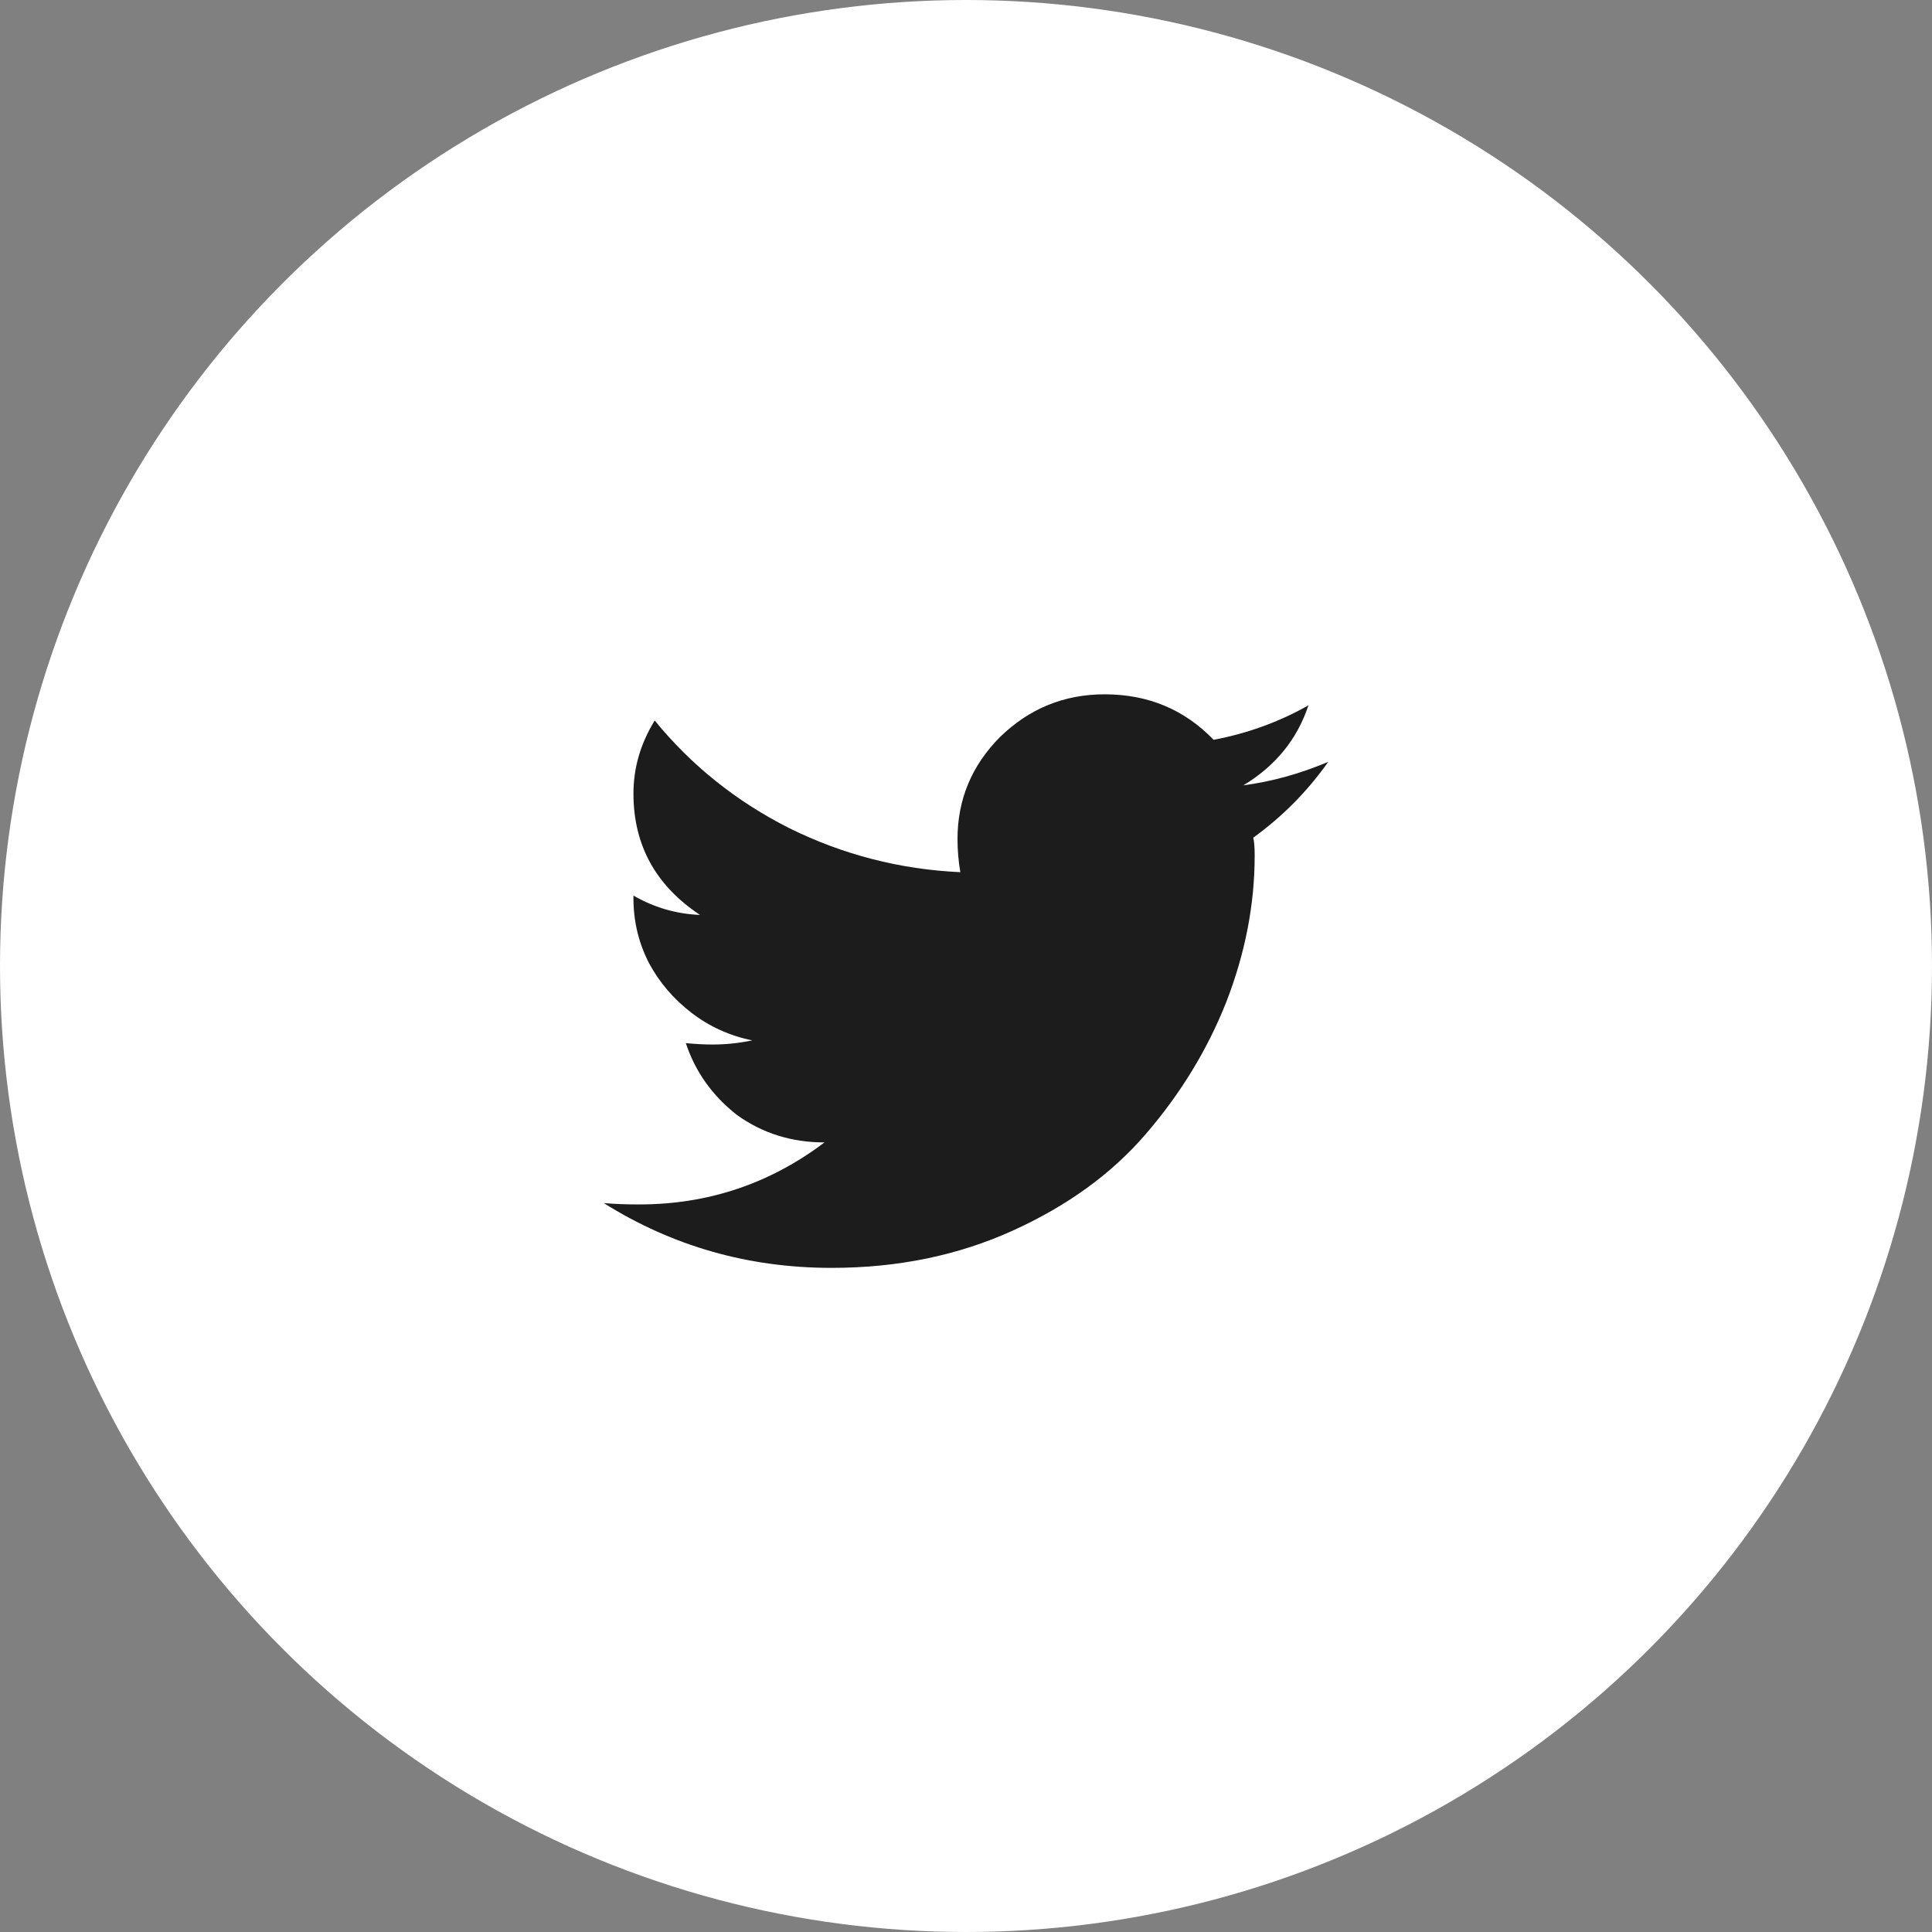 <svg width="48" height="48" viewBox="0 0 48 48" fill="none" xmlns="http://www.w3.org/2000/svg">
<rect x="0" y="0" width="48" height="48" fill="#808080" stroke="none"/>
<circle cx="24" cy="24" r="24" fill="white"/>
<path d="M31.137 20.812C31.16 20.904 31.172 21.052 31.172 21.258C31.172 22.468 30.938 23.678 30.469 24.889C30 26.076 29.332 27.172 28.465 28.177C27.621 29.159 26.52 29.959 25.16 30.575C23.801 31.192 22.301 31.5 20.66 31.5C18.598 31.5 16.711 30.963 15 29.89C15.258 29.913 15.551 29.924 15.879 29.924C17.59 29.924 19.125 29.41 20.484 28.383C19.664 28.383 18.938 28.154 18.305 27.698C17.695 27.218 17.273 26.624 17.039 25.916C17.273 25.939 17.496 25.951 17.707 25.951C18.035 25.951 18.363 25.916 18.691 25.848C18.129 25.734 17.625 25.505 17.18 25.163C16.734 24.82 16.383 24.409 16.125 23.93C15.867 23.427 15.738 22.891 15.738 22.32V22.251C16.254 22.548 16.805 22.708 17.391 22.731C16.289 22 15.738 20.995 15.738 19.716C15.738 19.077 15.914 18.472 16.266 17.901C17.18 19.02 18.293 19.91 19.605 20.573C20.941 21.235 22.359 21.6 23.859 21.669C23.812 21.395 23.789 21.121 23.789 20.847C23.789 19.865 24.141 19.02 24.844 18.312C25.57 17.604 26.438 17.25 27.445 17.25C28.523 17.25 29.426 17.627 30.152 18.38C30.996 18.221 31.781 17.935 32.508 17.524C32.227 18.369 31.688 19.031 30.891 19.511C31.594 19.419 32.297 19.225 33 18.928C32.484 19.659 31.863 20.287 31.137 20.812Z" fill="#1C1C1C"/>
</svg>
